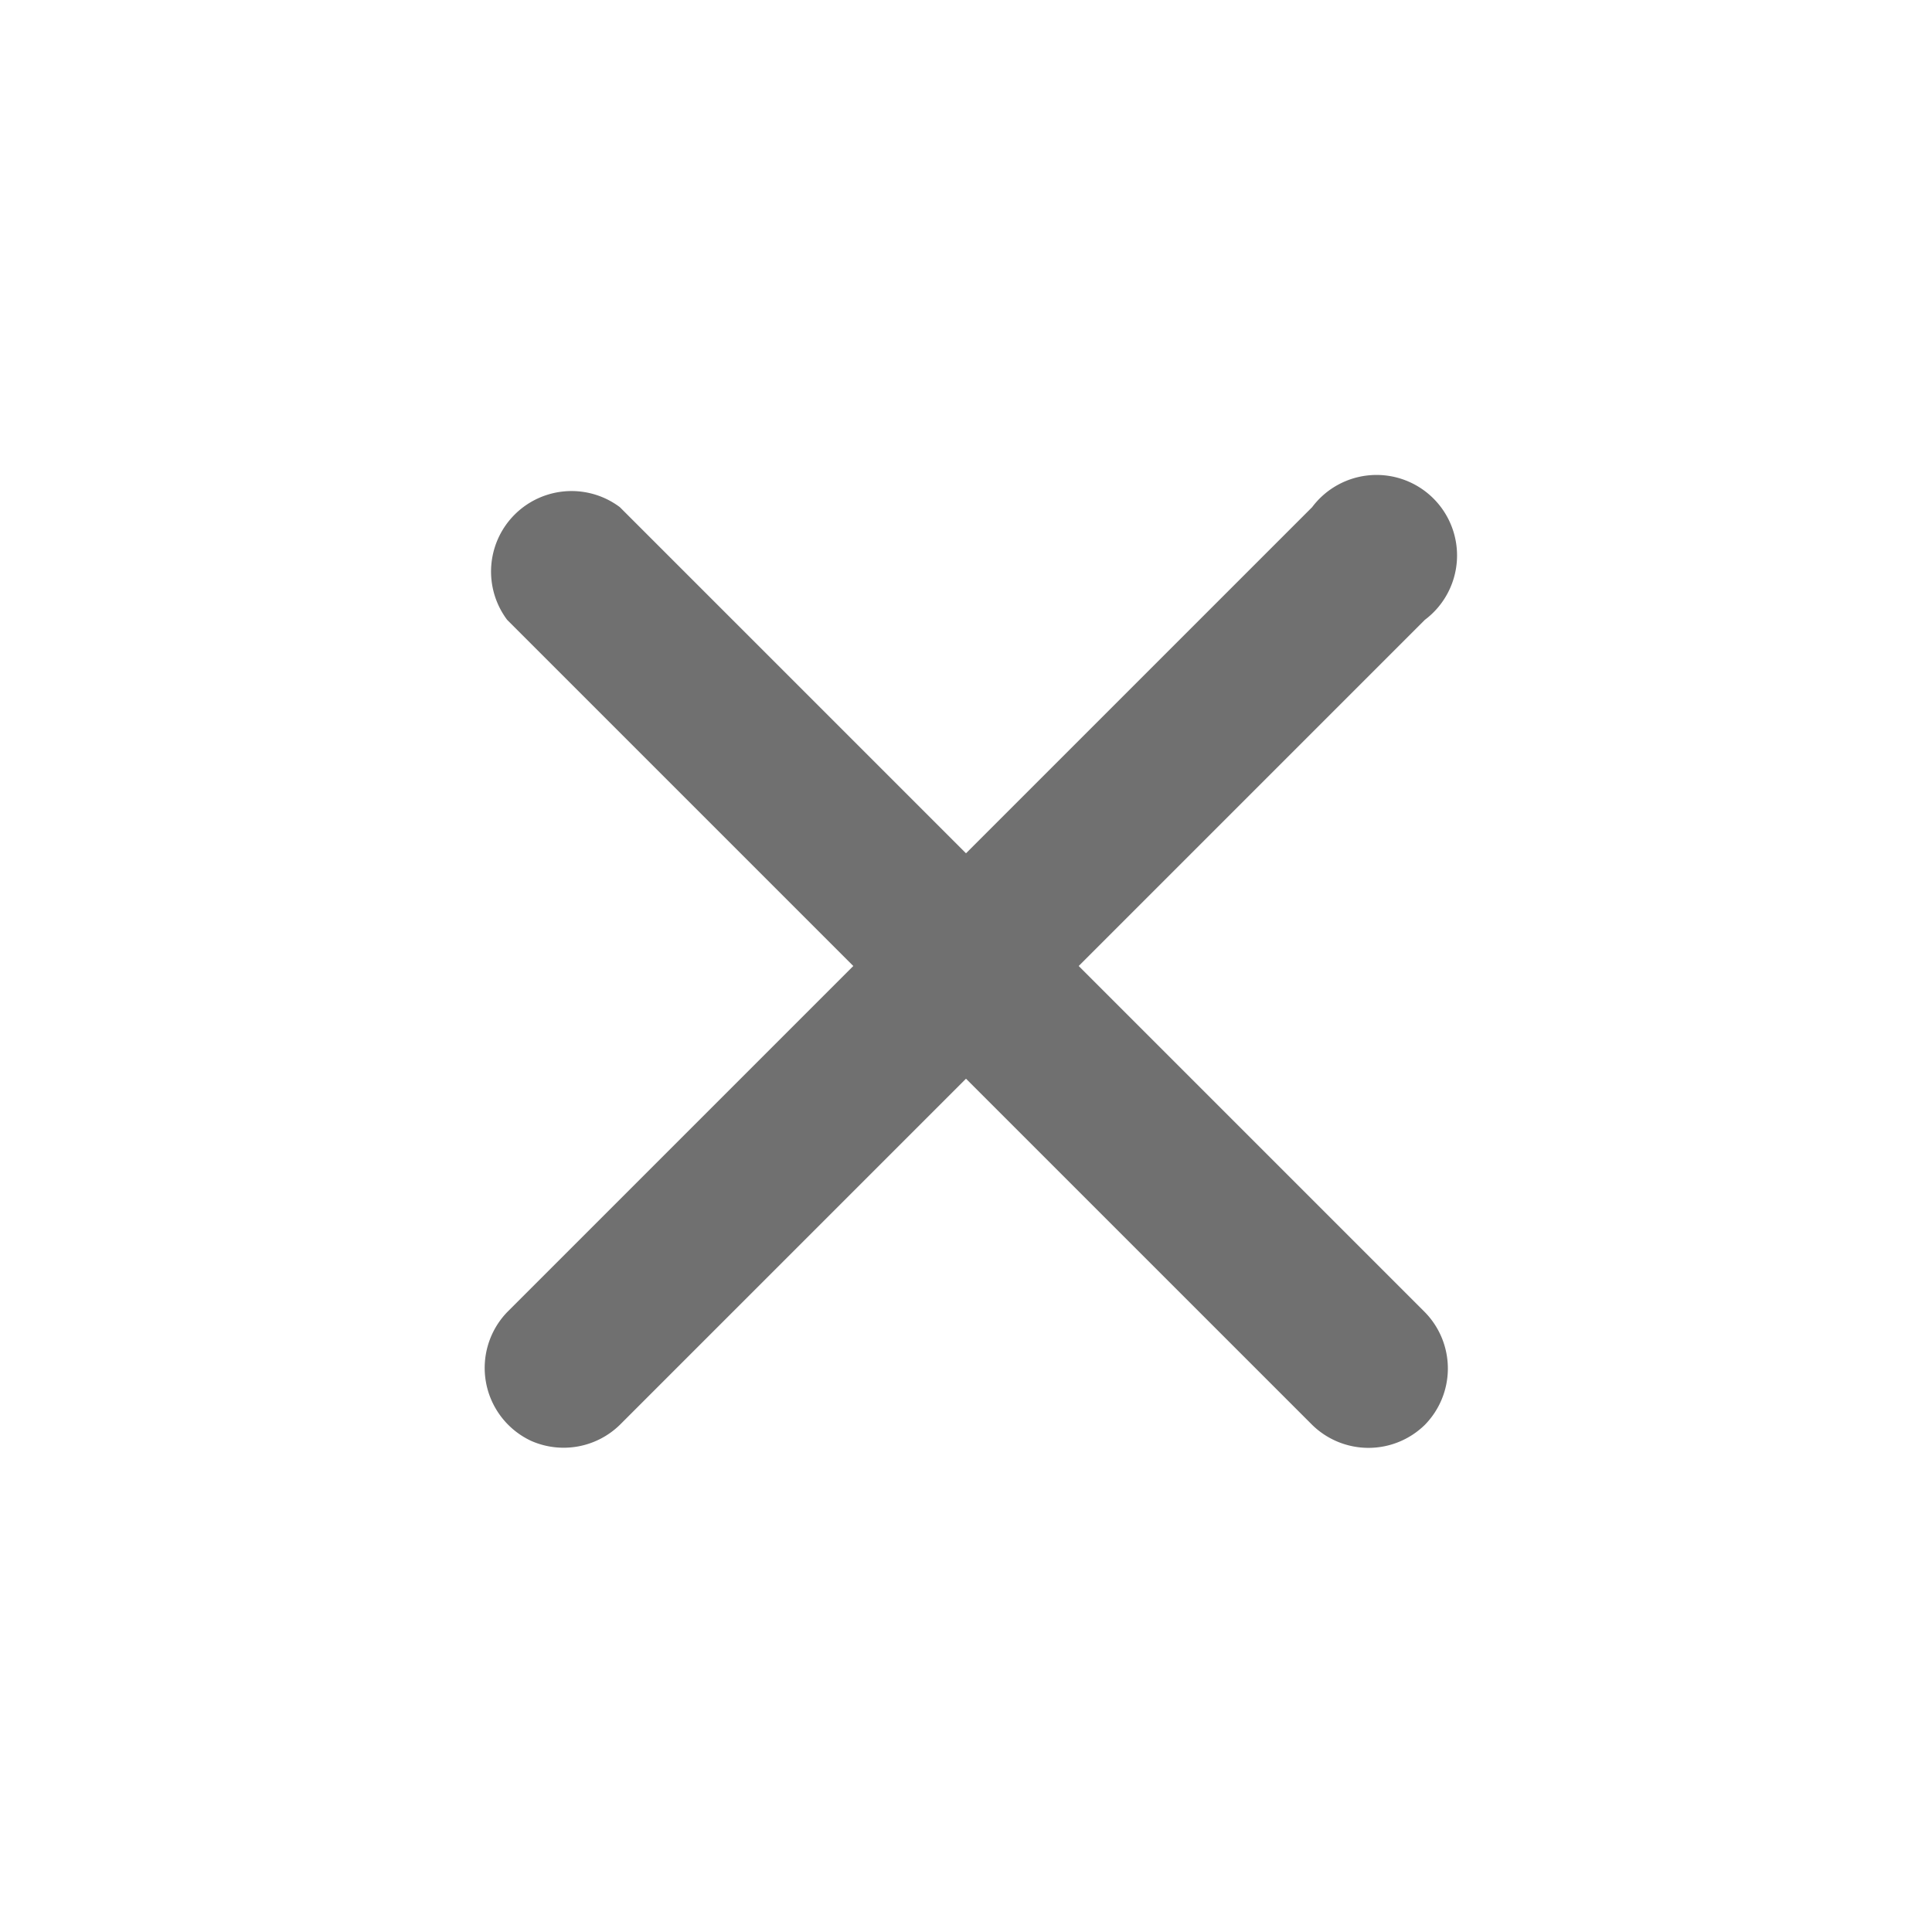 <svg width="24" height="24" fill="none" xmlns="http://www.w3.org/2000/svg"><path d="m13.4 12 4.3-4.3a1 1 0 1 0-1.4-1.4L12 10.6 7.7 6.3a1 1 0 0 0-1.4 1.4l4.3 4.3-4.3 4.3a1 1 0 0 0 .3 1.6 1 1 0 0 0 1.1-.2l4.3-4.3 4.3 4.3a1 1 0 0 0 1.4 0 1 1 0 0 0 0-1.4L13.4 12Z" fill="#707070"/></svg>